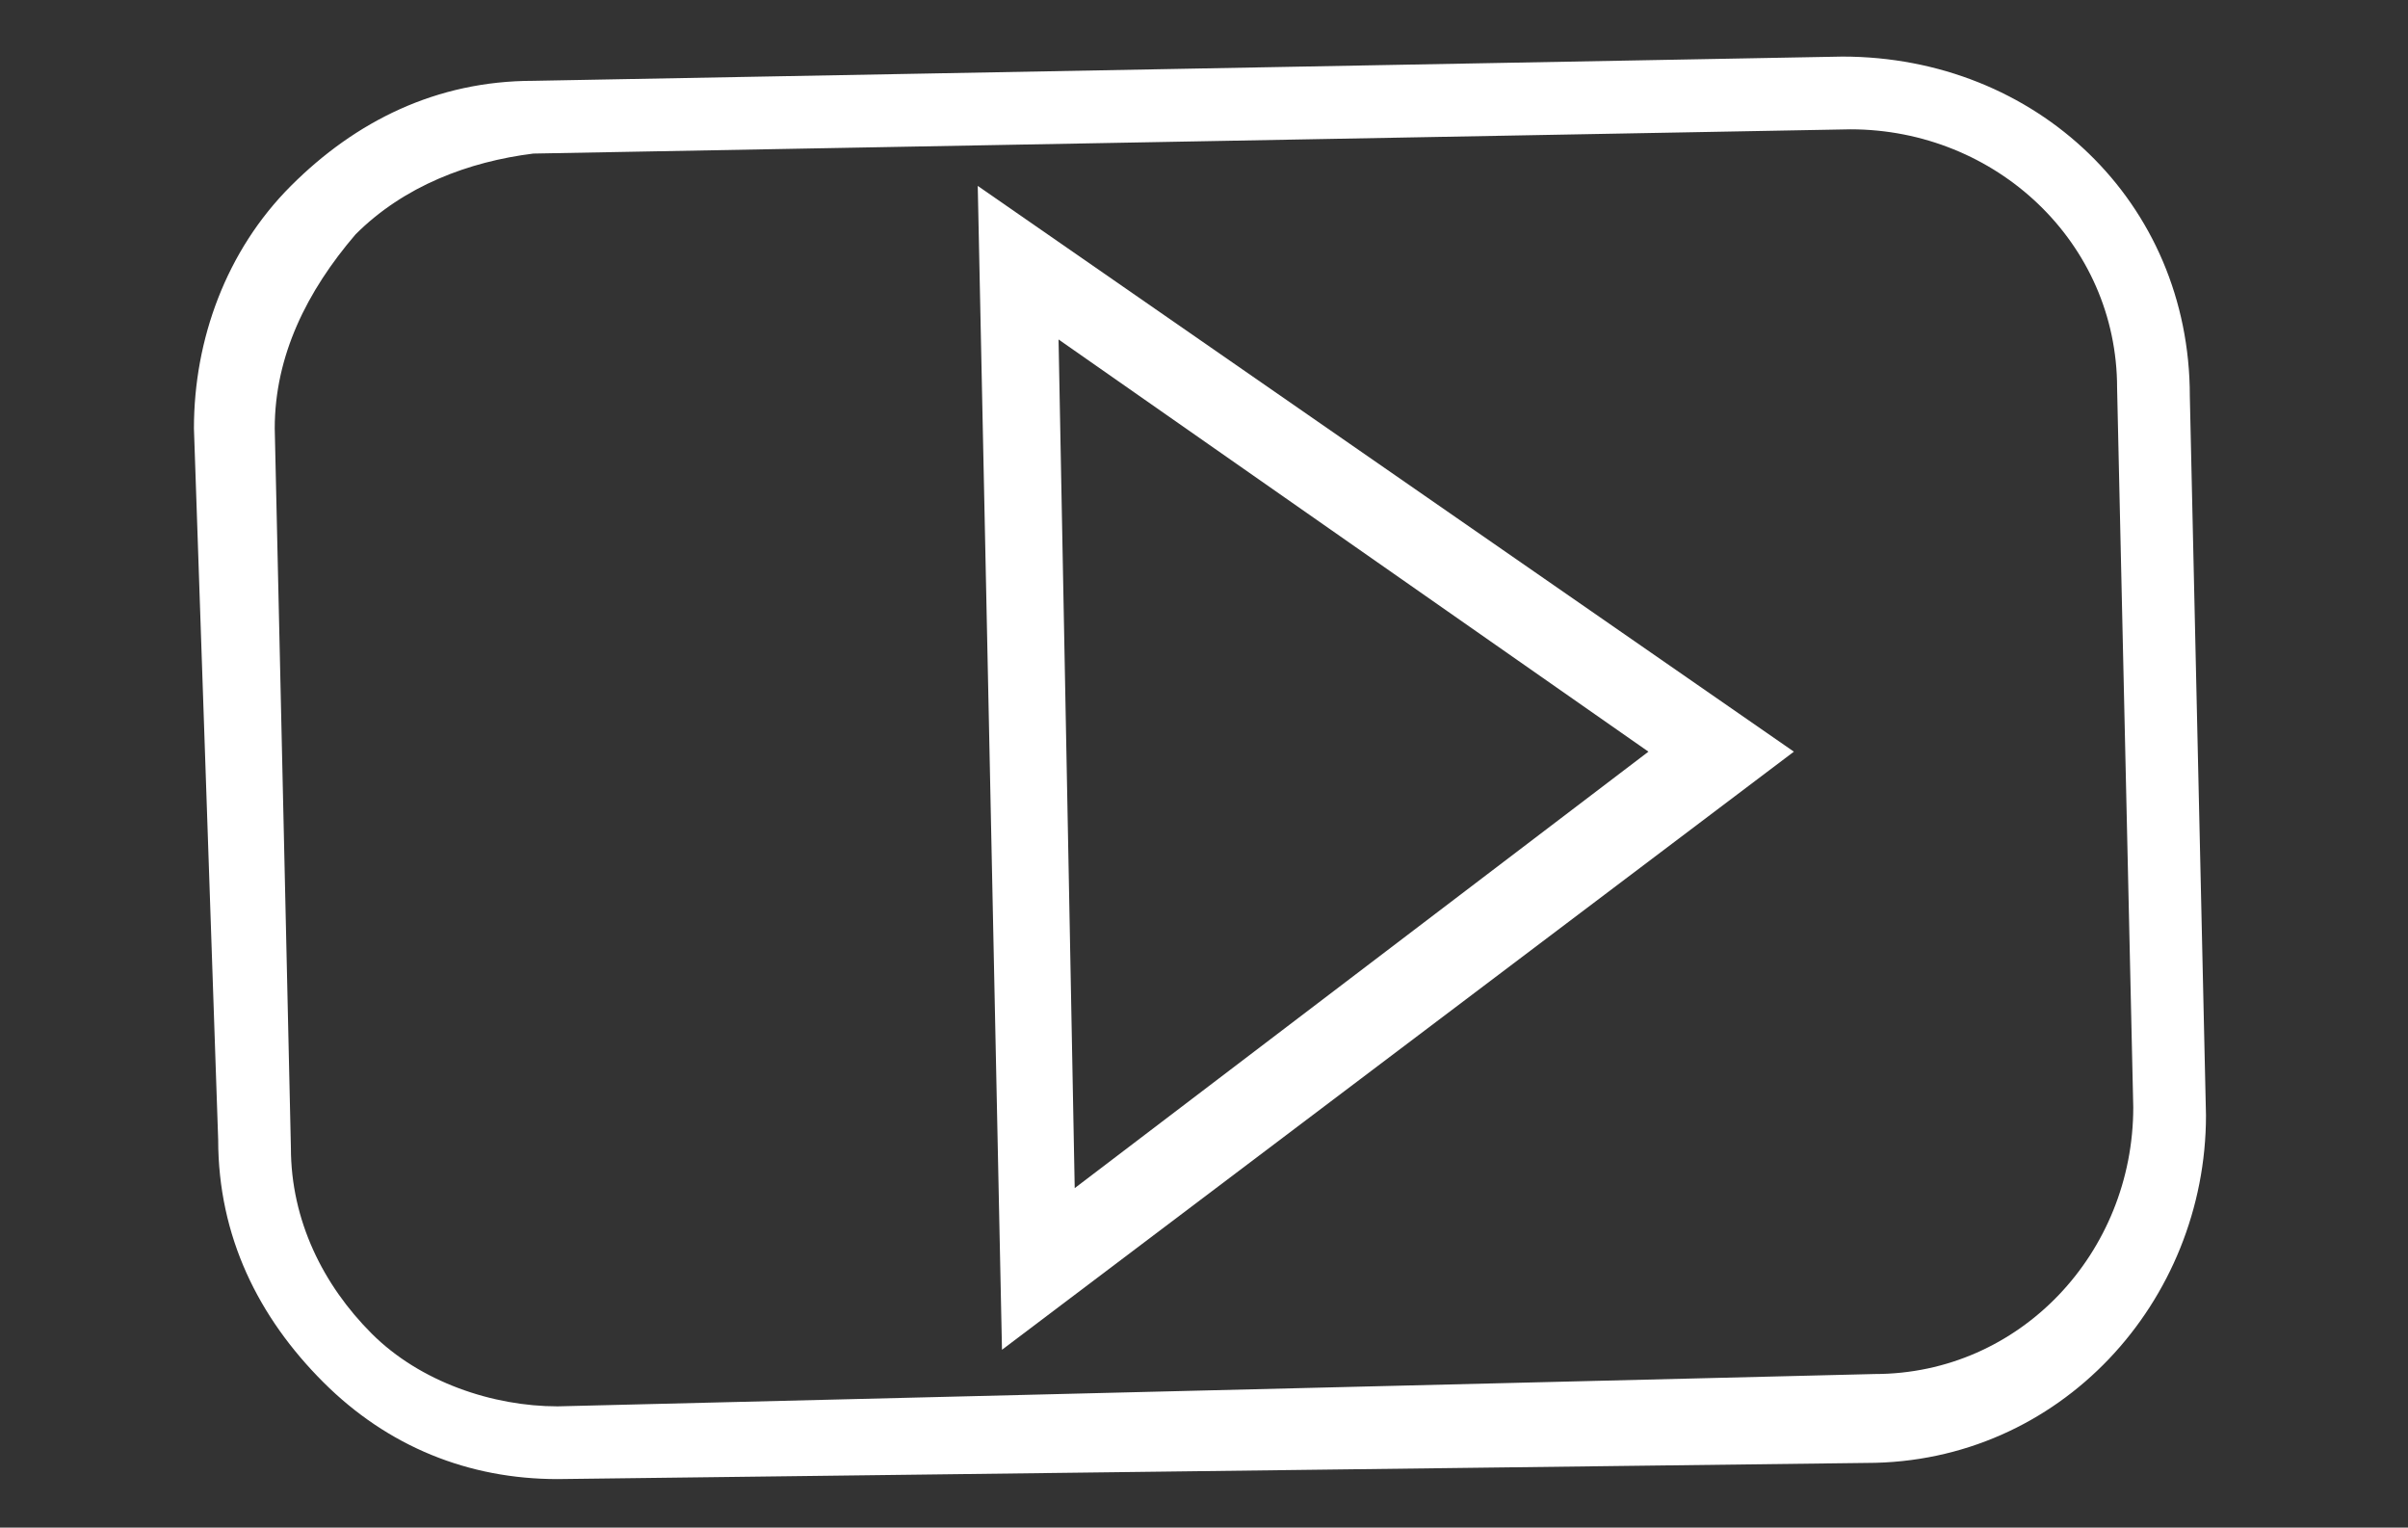 <svg xmlns="http://www.w3.org/2000/svg" viewBox="0 0 29.8 18.9"><rect x="0" y="0" width="29.8" height="18.9" fill="#333333" stroke="none"/><path fill="#FFF" d="M6.9 18.3c-1.1 0-2.1-.4-2.9-1.2-.8-.8-1.3-1.8-1.3-3l-.3-8.8c0-1.1.4-2.2 1.2-3 .8-.8 1.8-1.3 3-1.3L22.8.7c2.4 0 4.3 1.8 4.3 4.2l.2 8.9c0 2.3-1.8 4.3-4.2 4.3l-16.2.2zm16-16.7l-16.3.3c-.8.1-1.6.4-2.2 1-.6.7-1 1.5-1 2.4l.2 8.9c0 .9.4 1.7 1 2.3.6.6 1.5.9 2.3.9l16.3-.4c1.8 0 3.2-1.5 3.2-3.3l-.2-8.9c0-1.8-1.5-3.2-3.3-3.2z"/><path fill="#FFF" d="M12.4 16.7l-.3-14.4 10.1 7-9.8 7.4zm.7-12.5l.2 10.5 7.1-5.4-7.3-5.1z"/></svg>